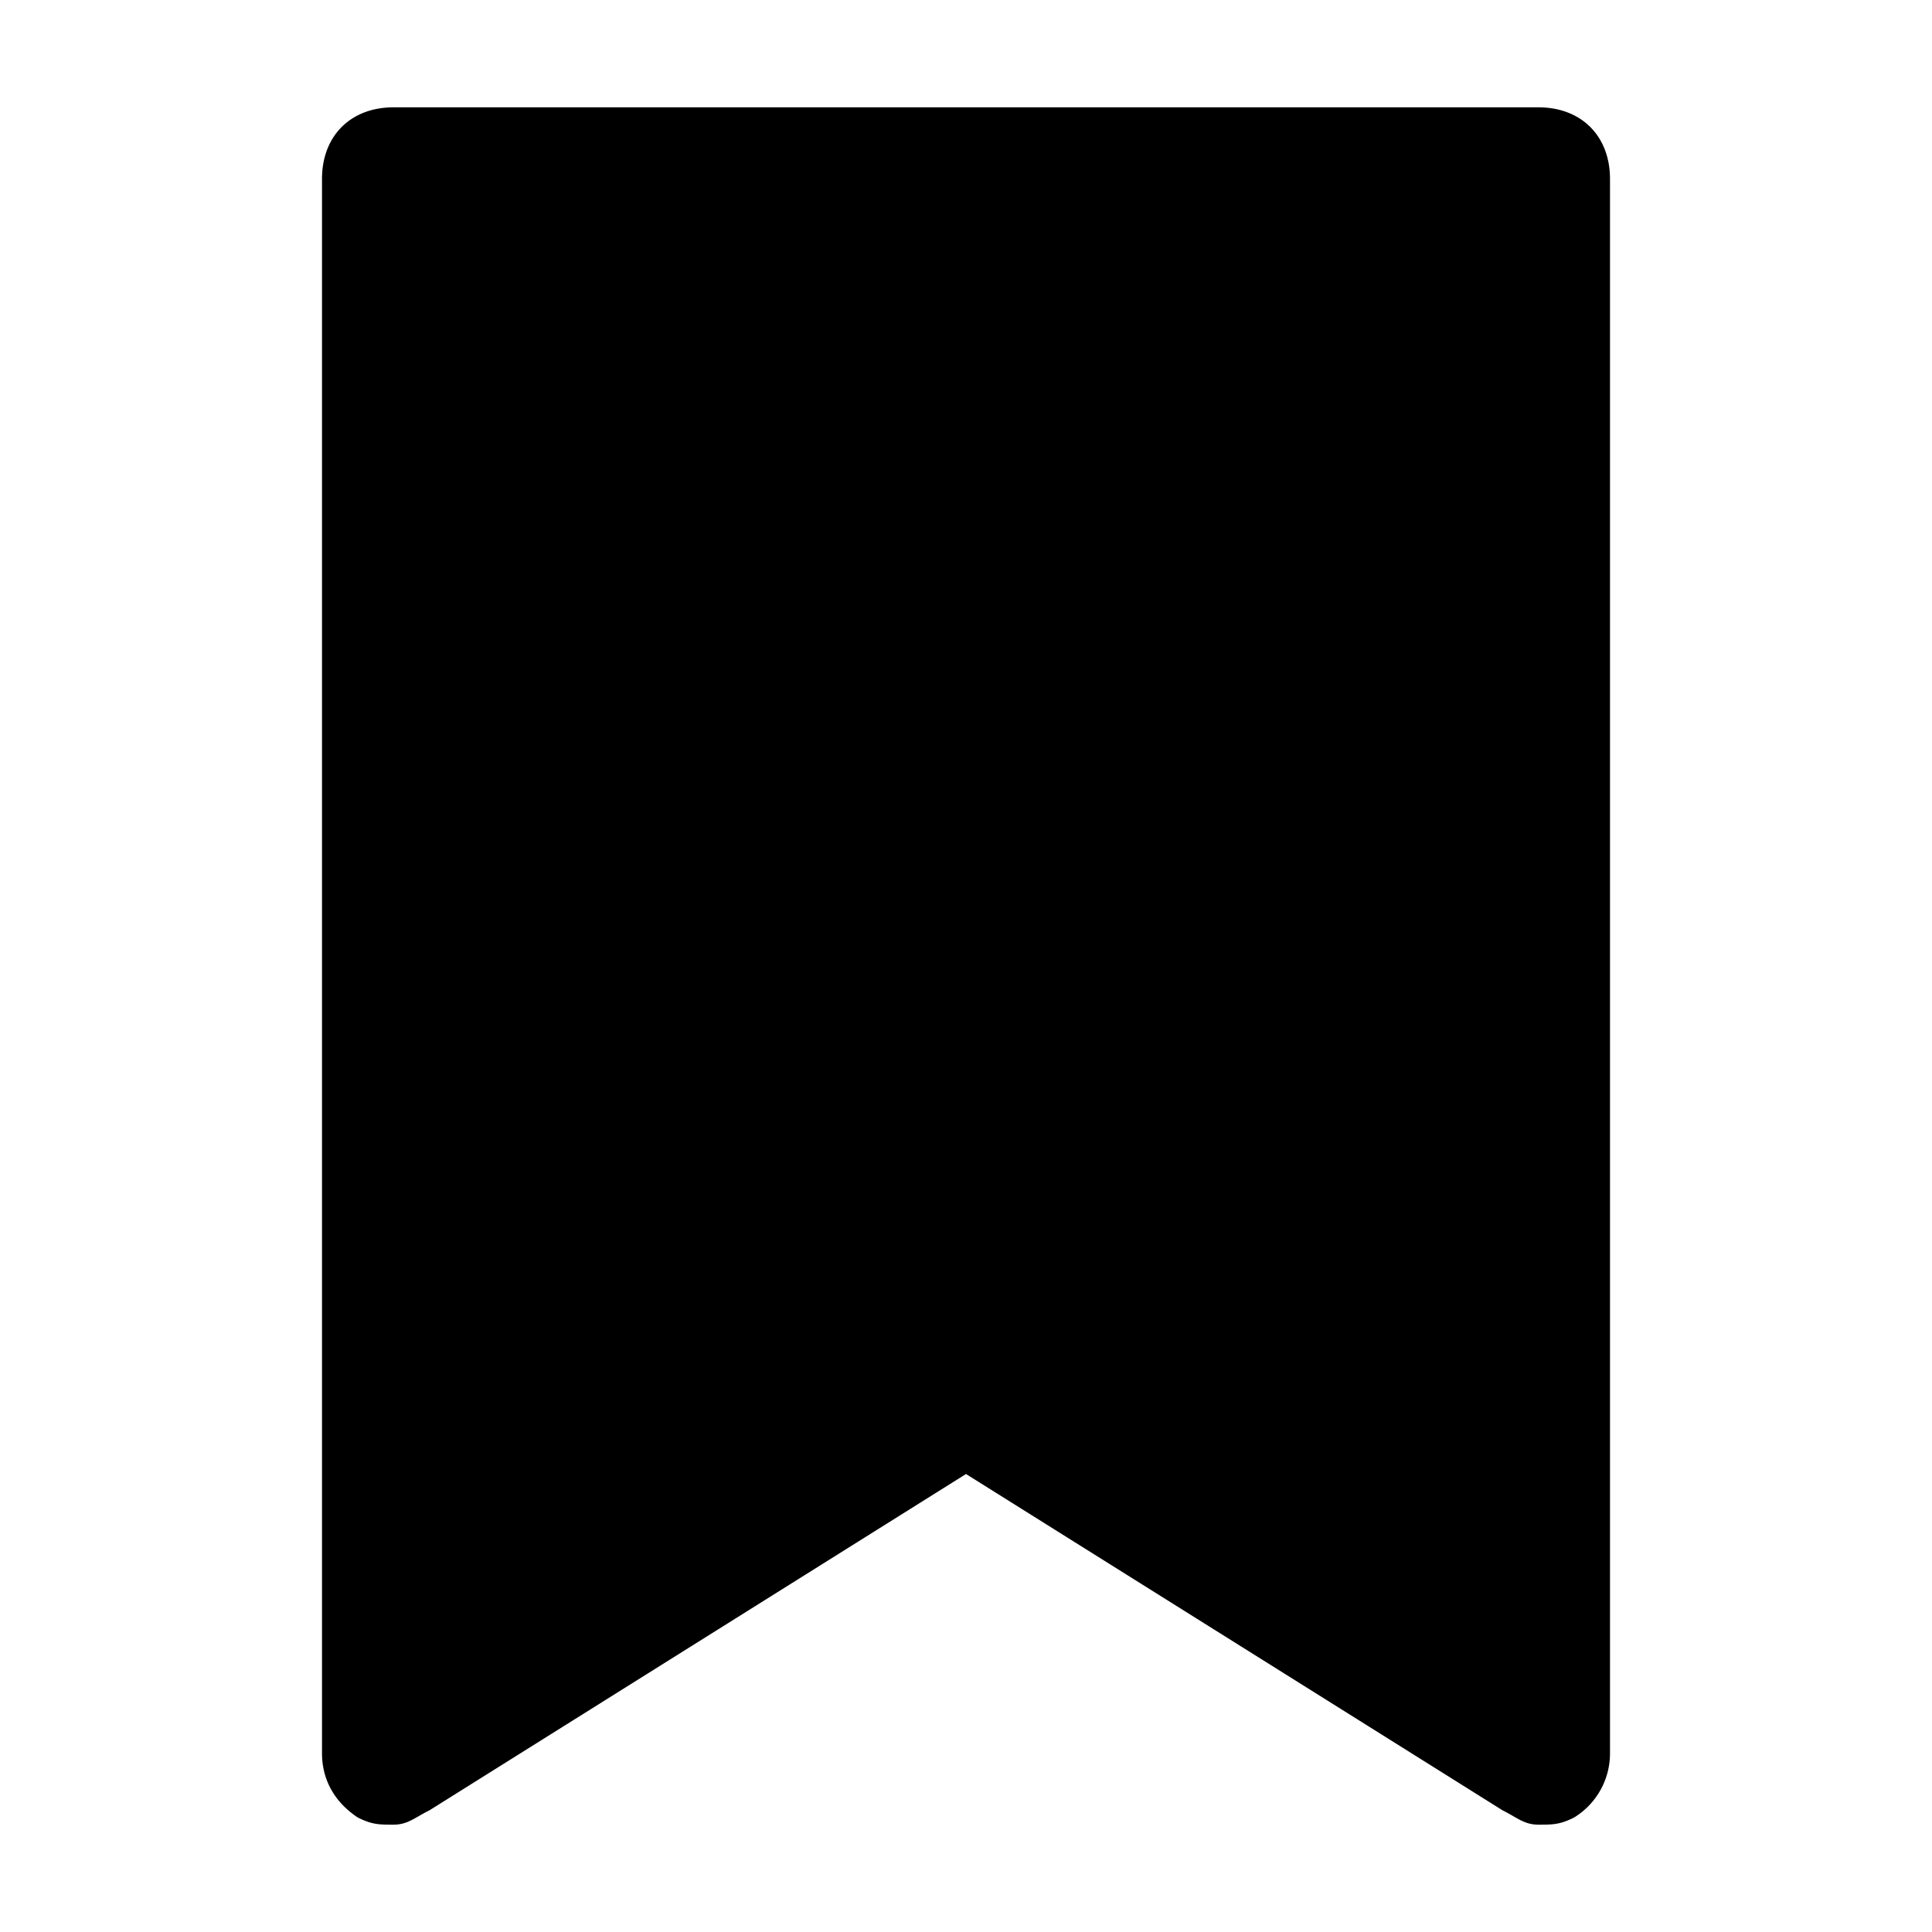<svg width="18" height="18" viewBox="0 0 18 18" xmlns="http://www.w3.org/2000/svg"><path d="M14.333 1H3.666c-.4 0-.666.267-.666.667v14.666c0 .267.133.467.333.6.133.067.2.067.333.067.134 0 .2-.067.334-.133l5-3.134 5 3.134c.133.066.2.133.333.133s.2 0 .333-.067a.7.7 0 0 0 .334-.6V1.667c0-.4-.267-.667-.667-.667" fill-rule="evenodd"/></svg>